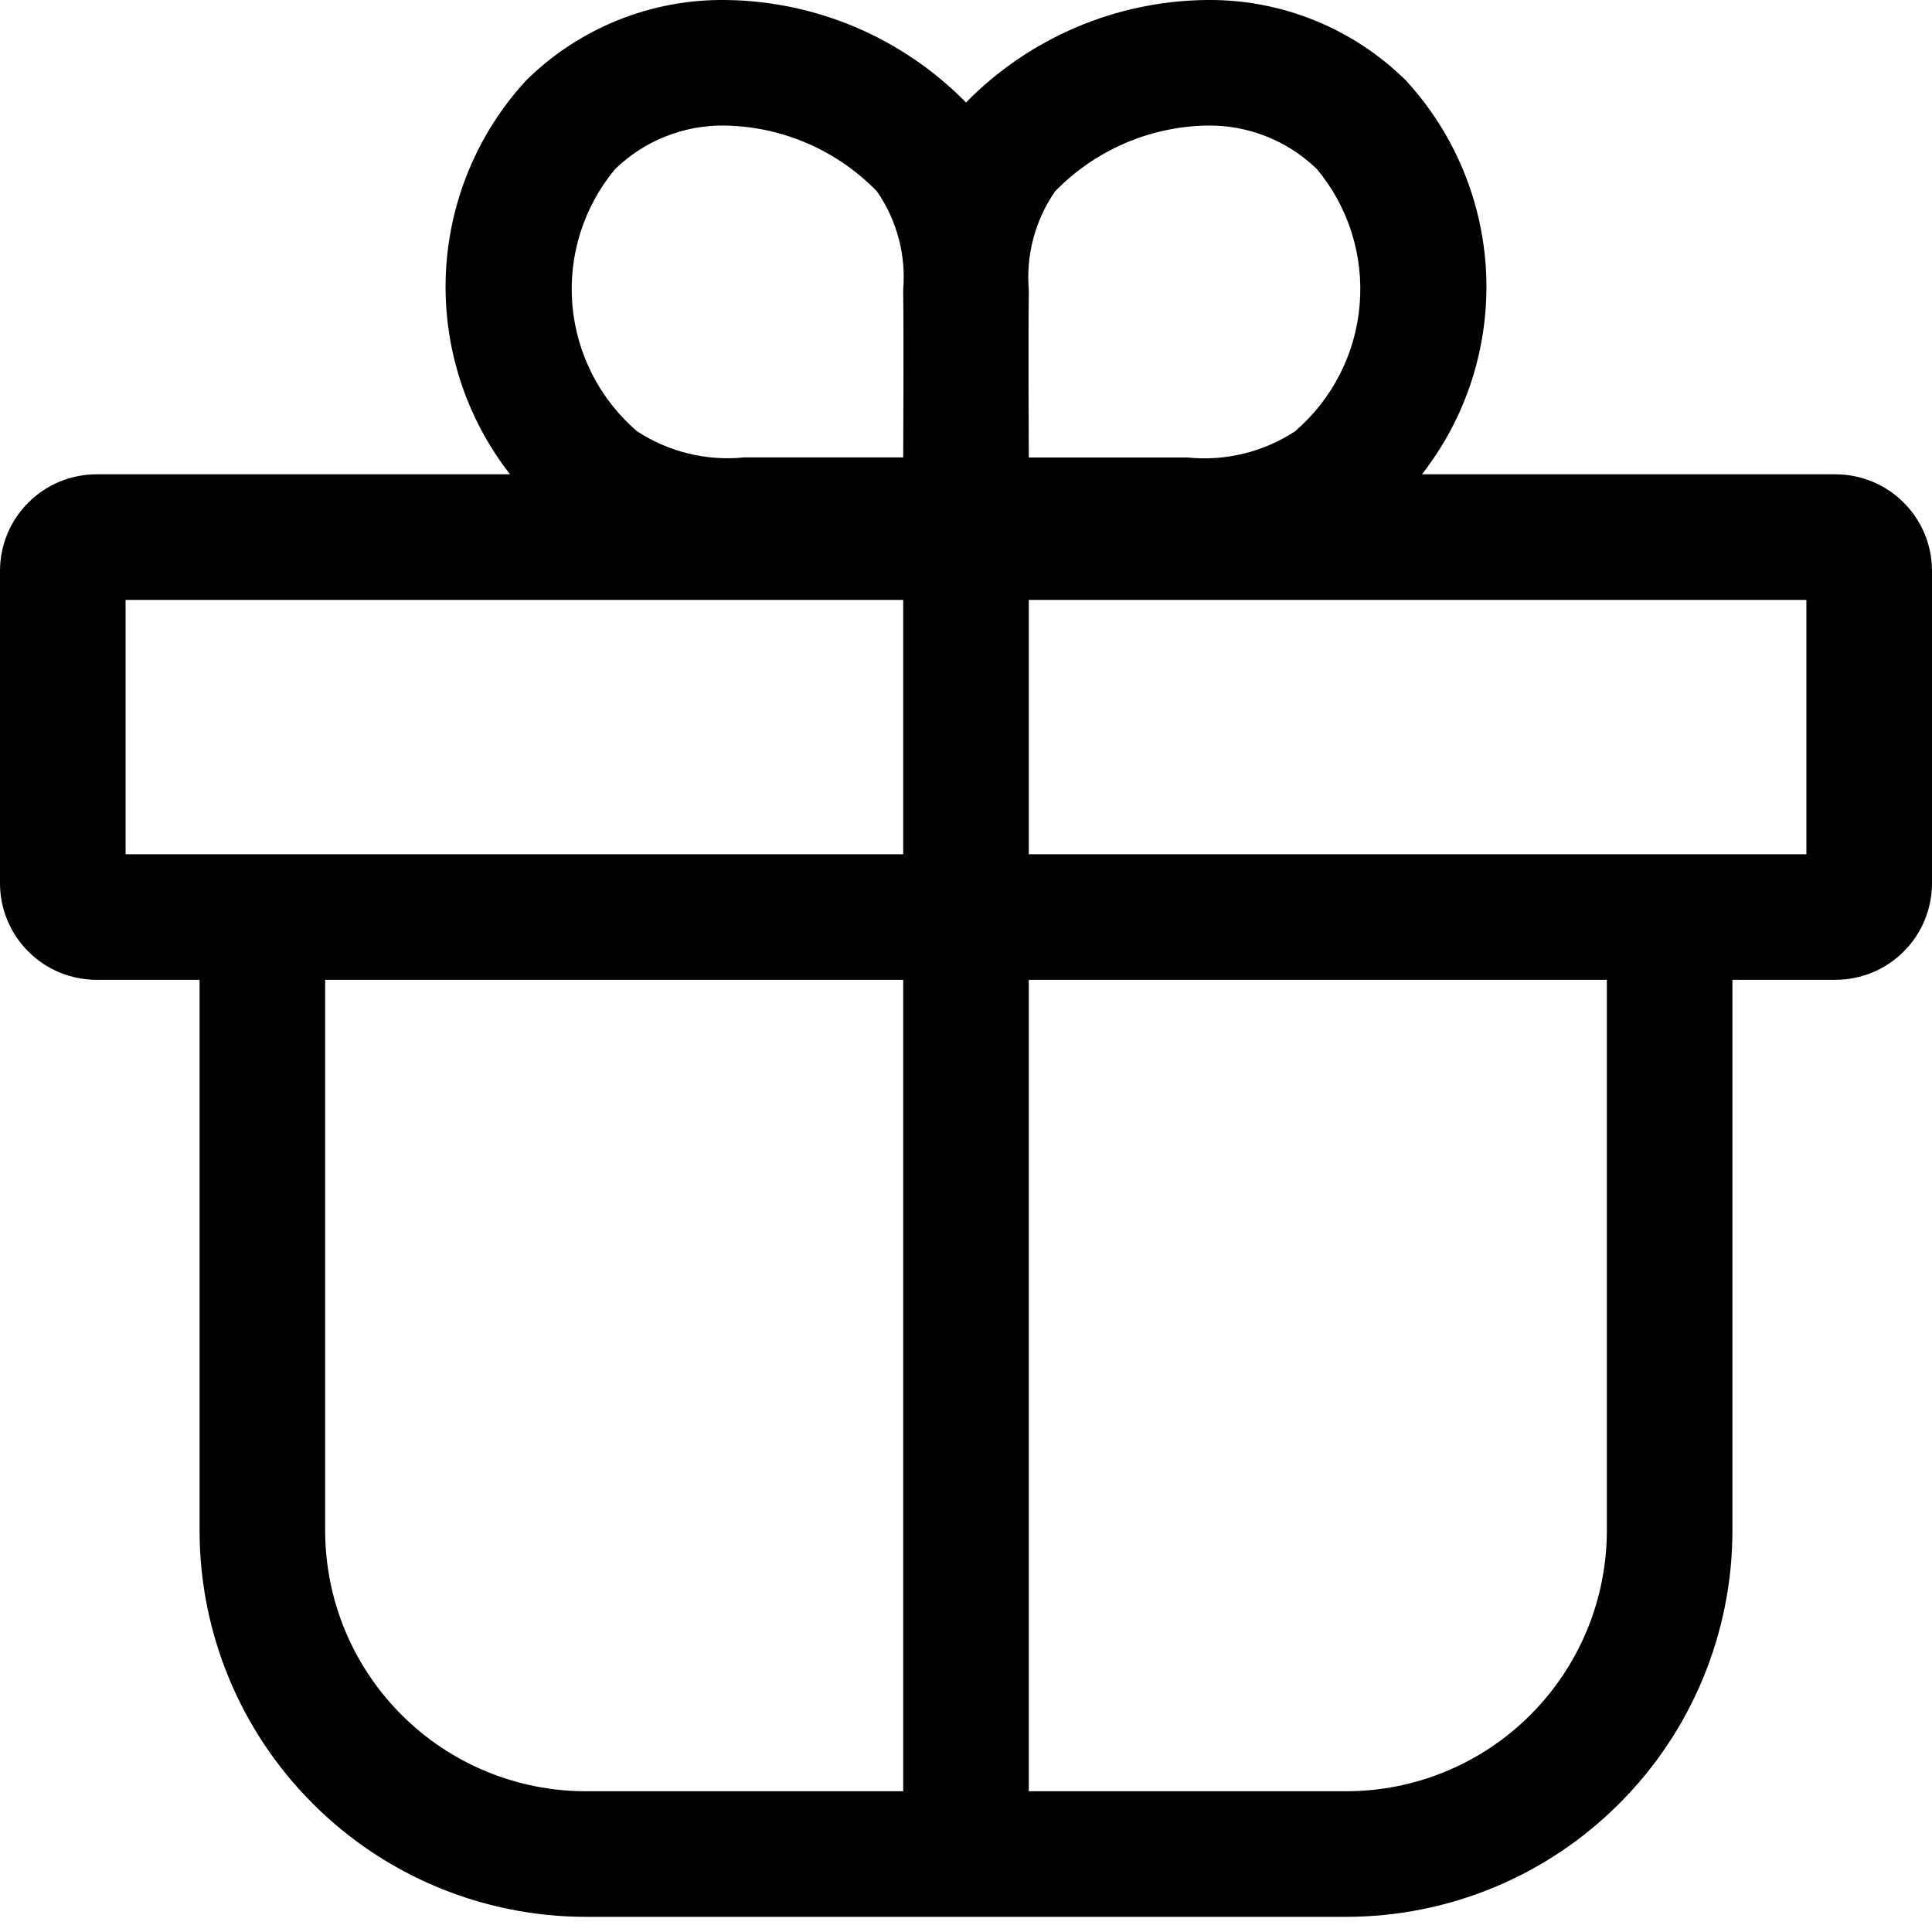 <svg xmlns="http://www.w3.org/2000/svg" width="20" height="20" viewBox="0 0 20 20" fill="none">
  <path d="M19 4.91H14.72C15.18 4.321 15.415 3.588 15.385 2.841C15.354 2.094 15.06 1.383 14.554 0.833C14.282 0.564 13.959 0.352 13.604 0.209C13.249 0.066 12.87 -0.005 12.487 -1.534e-05C11.55 0.011 10.656 0.392 10 1.061C9.344 0.392 8.45 0.011 7.513 -1.534e-05C7.13 -0.005 6.751 0.066 6.396 0.209C6.041 0.352 5.718 0.564 5.446 0.833C4.94 1.383 4.646 2.094 4.615 2.841C4.585 3.588 4.82 4.321 5.28 4.91H1C0.735 4.91 0.48 5.015 0.293 5.203C0.105 5.39 0 5.645 0 5.91L0 9.143C0 9.408 0.105 9.663 0.293 9.85C0.48 10.038 0.735 10.143 1 10.143H2.066V15.843C2.066 16.904 2.487 17.921 3.238 18.671C3.988 19.422 5.005 19.843 6.066 19.843H13.934C14.995 19.843 16.012 19.422 16.762 18.671C17.513 17.921 17.934 16.904 17.934 15.843V10.143H19C19.265 10.143 19.52 10.038 19.707 9.85C19.895 9.663 20 9.408 20 9.143V5.91C20 5.645 19.895 5.39 19.707 5.203C19.52 5.015 19.265 4.91 19 4.91ZM10.65 3.031V2.999C10.62 2.638 10.716 2.279 10.922 1.981C11.334 1.557 11.896 1.312 12.487 1.3C12.699 1.295 12.909 1.333 13.106 1.411C13.303 1.488 13.482 1.604 13.634 1.752C13.96 2.144 14.118 2.648 14.075 3.155C14.033 3.663 13.792 4.133 13.406 4.465C13.078 4.68 12.685 4.776 12.294 4.736H10.65C10.65 4.736 10.644 3.492 10.65 3.031ZM6.366 1.752C6.518 1.604 6.697 1.488 6.894 1.411C7.091 1.333 7.301 1.295 7.513 1.3C8.104 1.312 8.666 1.557 9.078 1.981C9.284 2.278 9.38 2.638 9.35 2.998V3.035C9.356 3.495 9.35 4.735 9.35 4.735H7.706C7.315 4.775 6.923 4.679 6.594 4.464C6.208 4.132 5.968 3.662 5.925 3.155C5.882 2.647 6.041 2.144 6.366 1.752ZM9.35 18.543H6.066C5.35 18.543 4.663 18.259 4.157 17.752C3.65 17.246 3.366 16.559 3.366 15.843V10.143H9.35V18.543ZM9.35 8.843H1.3V6.21H9.35V8.843ZM16.634 15.843C16.634 16.559 16.349 17.246 15.843 17.752C15.337 18.259 14.65 18.543 13.934 18.543H10.65V10.143H16.634V15.843ZM18.7 8.843H10.65V6.21H18.7V8.843Z" fill="black"></path>
</svg>
